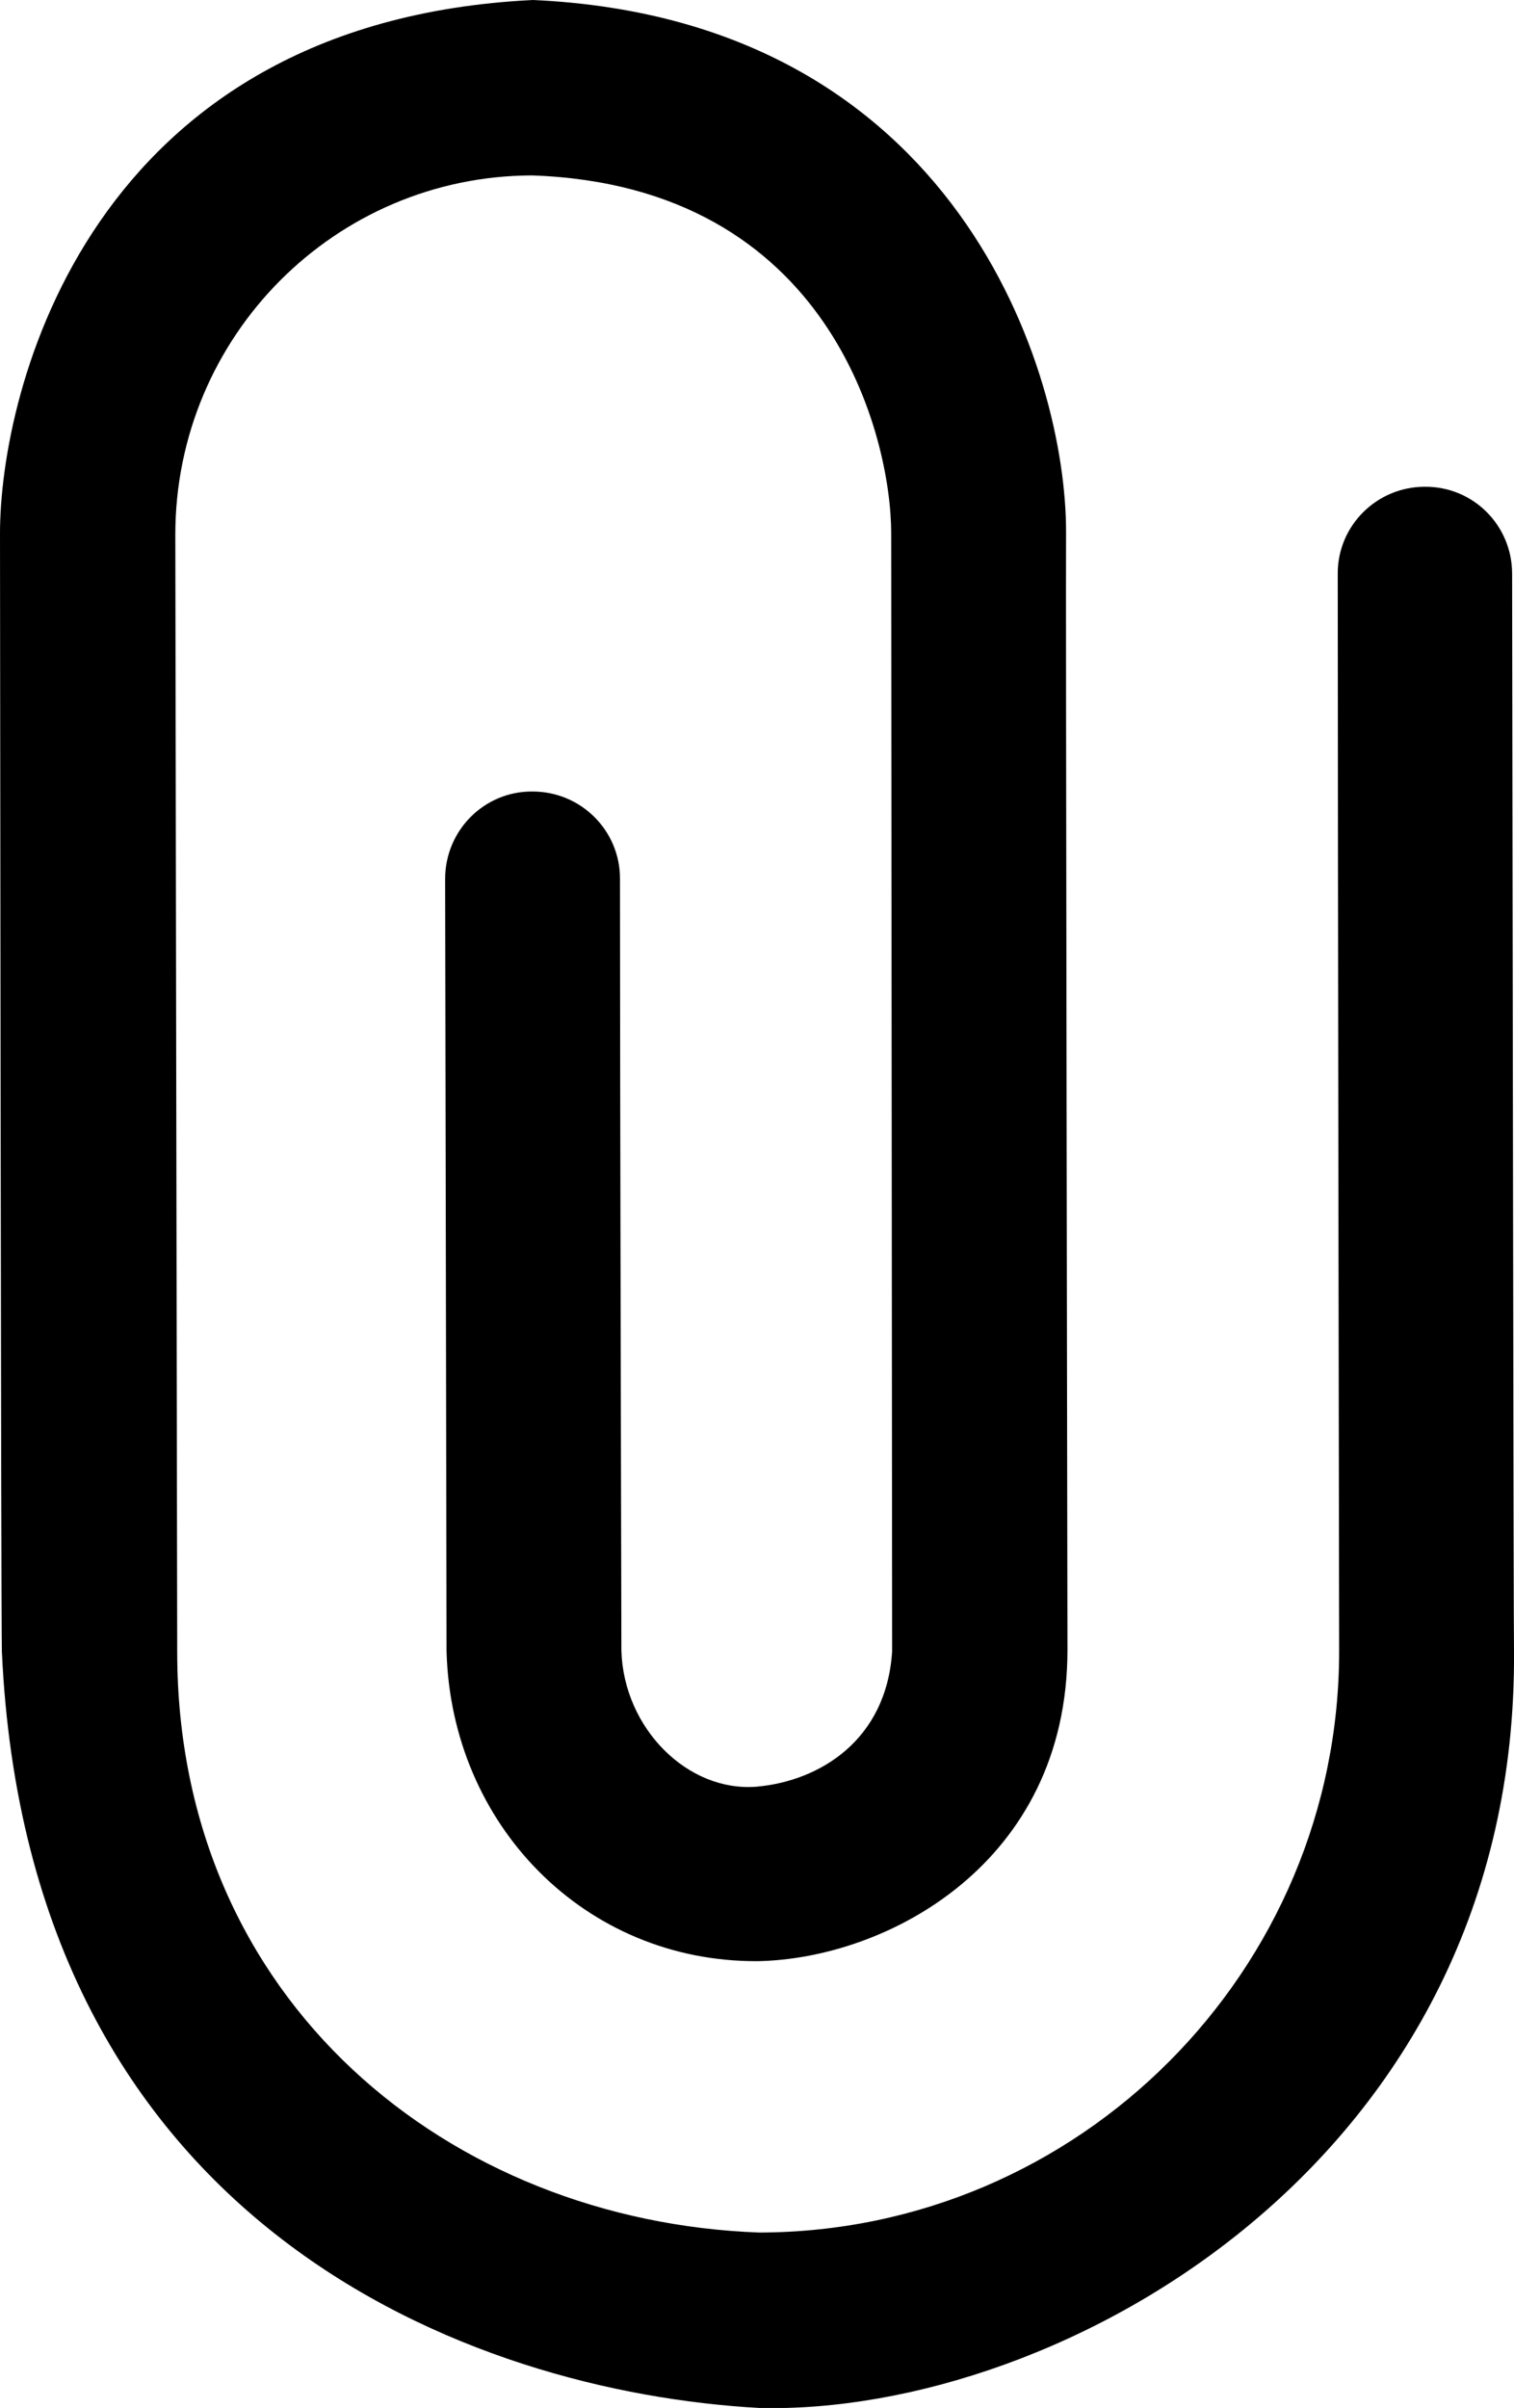 <?xml version="1.0" encoding="utf-8"?>
<!-- Generator: Adobe Illustrator 21.1.0, SVG Export Plug-In . SVG Version: 6.00 Build 0)  -->
<svg version="1.1" id="Layer_1" xmlns="http://www.w3.org/2000/svg" xmlns:xlink="http://www.w3.org/1999/xlink" x="0px" y="0px"
	 viewBox="0 0 322.1 512" style="enable-background:new 0 0 322.1 512;" xml:space="preserve">
<path d="M321.7,122c0-10.3-8.3-18.6-18.6-18.5c-10.2,0-18.6,8.3-18.5,18.6c0,57,0.3,225.4,0.3,228.8
	c0.1,68.1-55.3,123.7-123.4,123.8c-65.6-2.4-123.8-48.9-123.8-123.5c0-0.4-0.4-235-0.4-237.5c0-42.2,34-76.3,75.9-76.4
	c63.5,2.2,76.4,55.7,76.4,76.1c0,1.3,0.2,235.1,0.2,237.6l0,0.1c-1.2,19-15.5,27.6-28.8,28.8c-14.7,1.2-28.3-12.4-28.8-28.9
	c0-1.5-0.3-118-0.3-164.2c0-10.2-8.3-18.5-18.6-18.5c-10.2-0.1-18.6,8.2-18.6,18.6c0.1,46.4,0.3,163.5,0.3,164.2
	c1,37,29.5,66.1,66.2,65.9c27.5-0.5,65.9-20.8,65.9-66.2c0-2.1-0.4-230-0.3-237.6C226.9,79.3,203.7,4.1,113.4,0
	C18.9,4.6-0.1,83.2,0,113.7c0,1.8,0.2,230.9,0.4,237.5C6,473.5,100.2,508.6,161.5,512c63.9,1.6,161.5-52.4,160.6-161.1
	C322,349.5,321.8,179.3,321.7,122z"/>
</svg>
